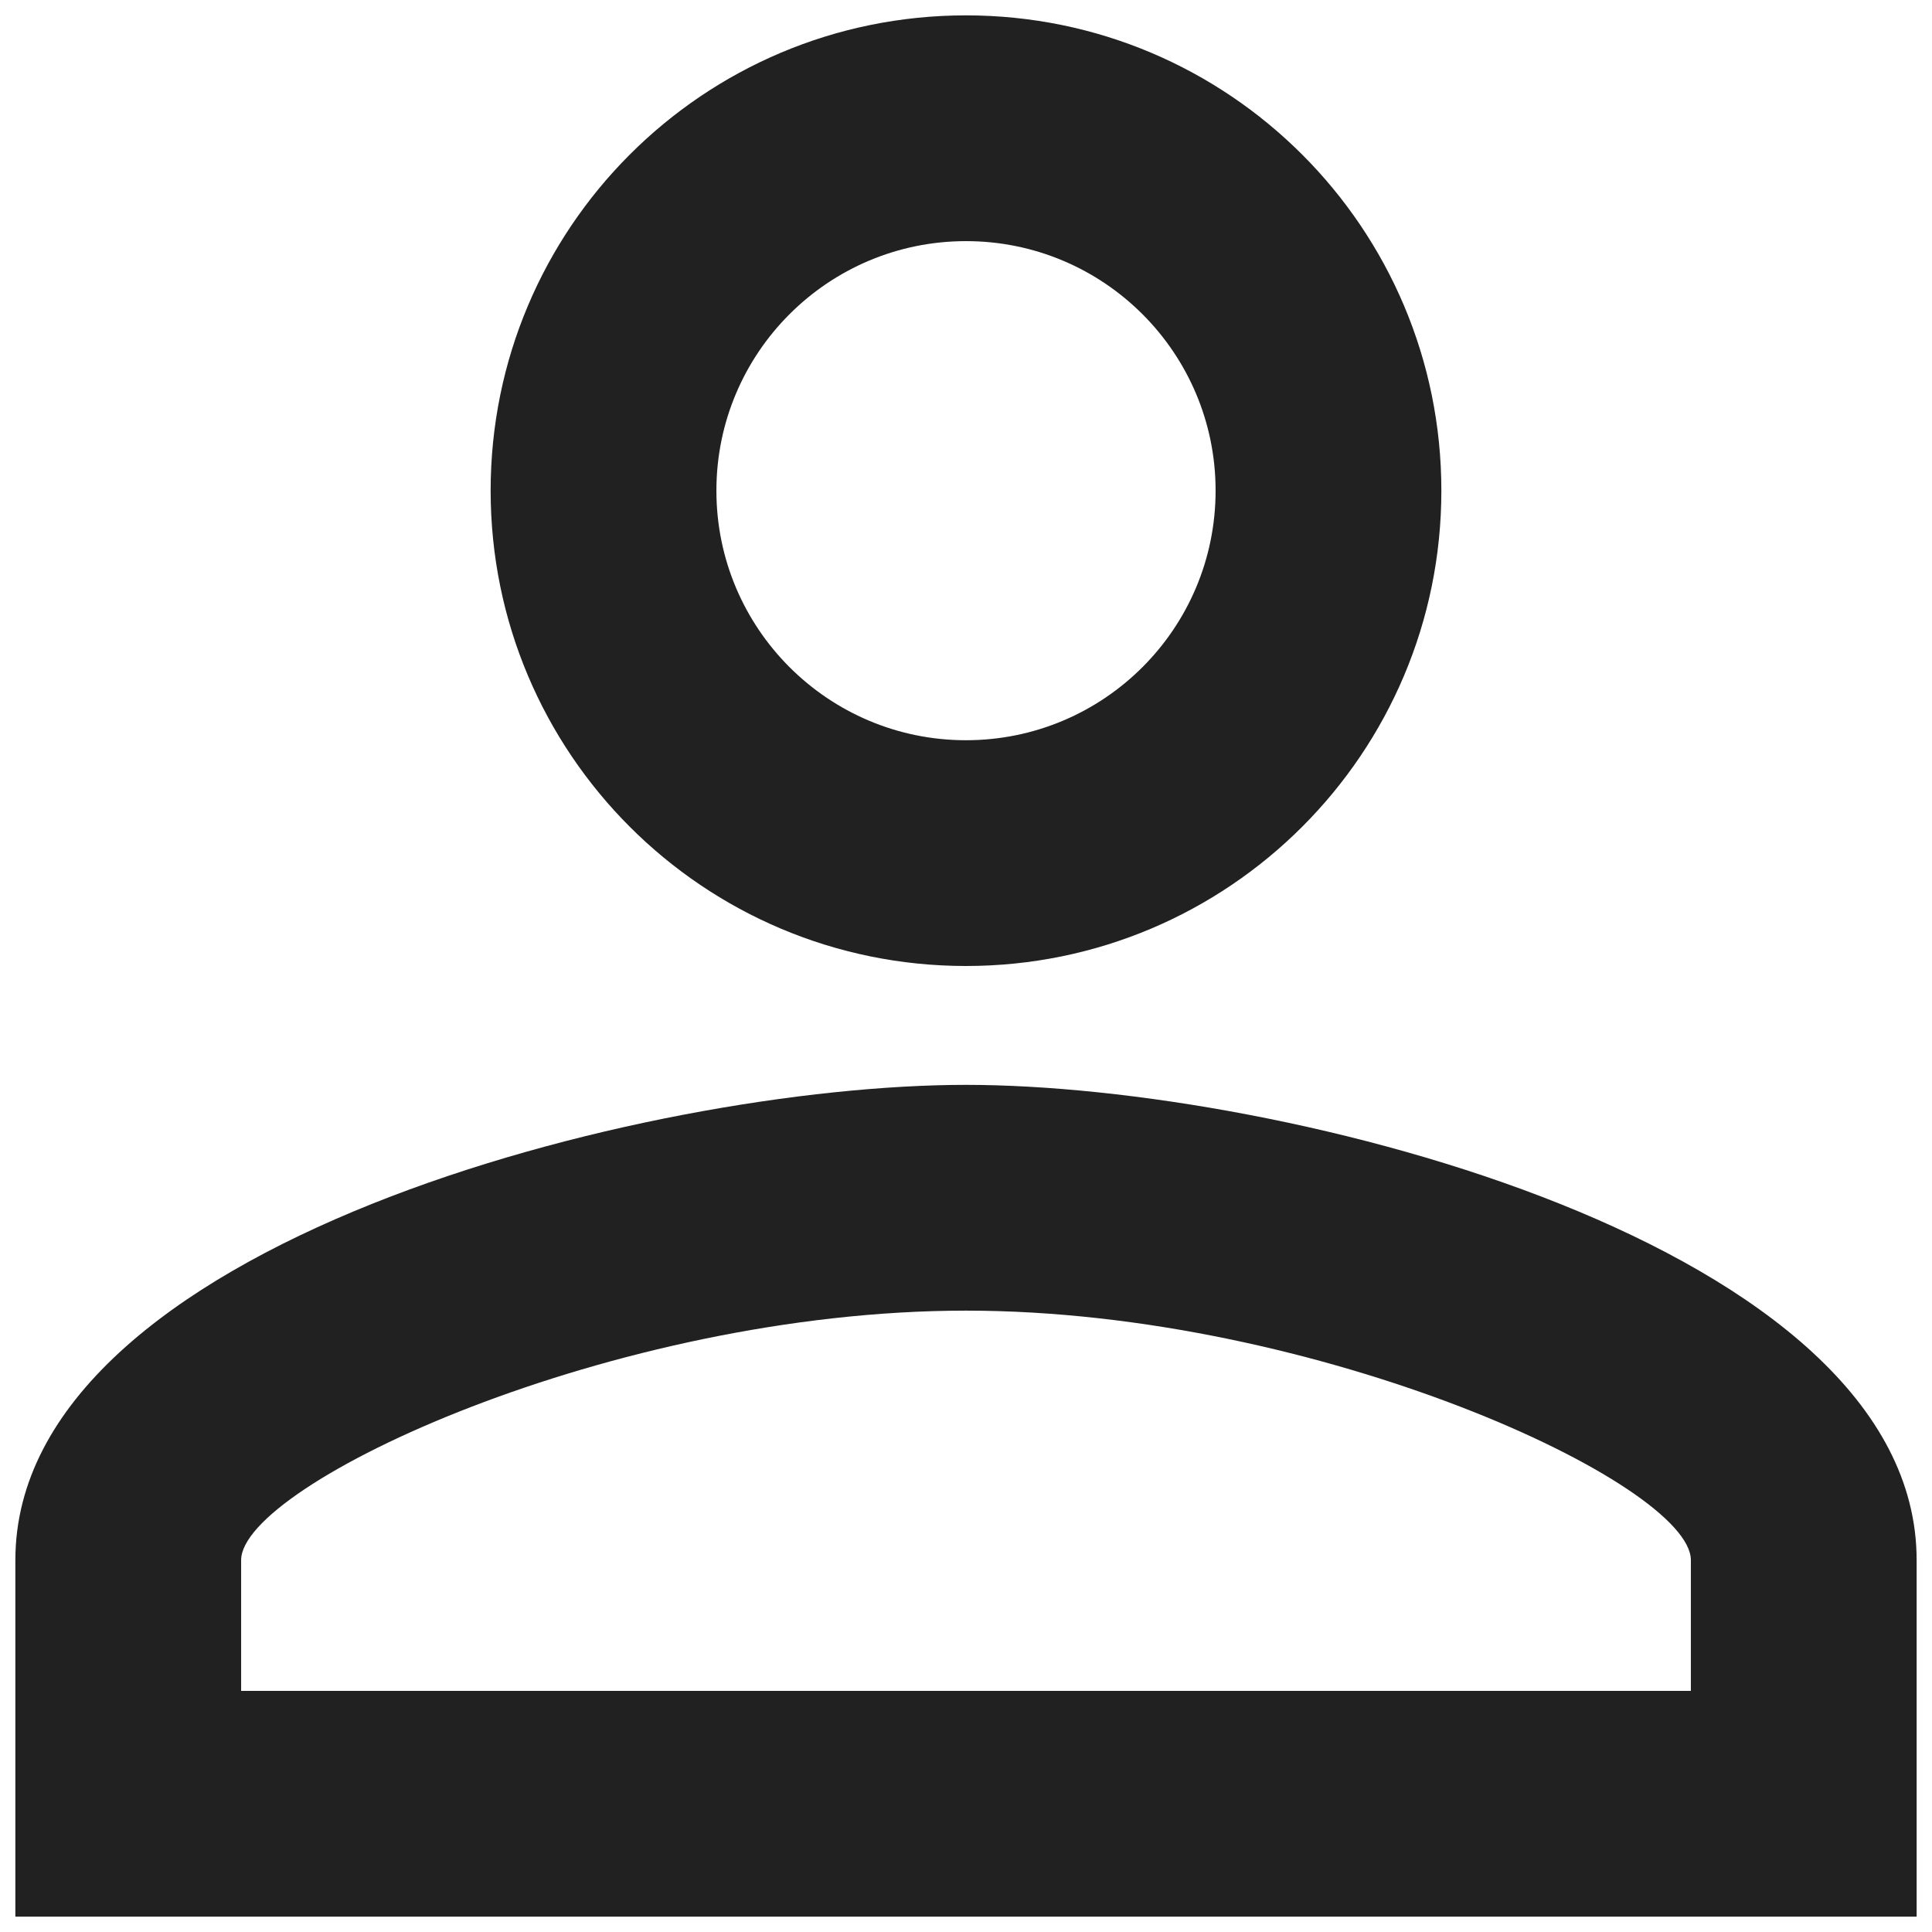 <svg width="21" height="21" viewBox="0 0 21 21" fill="none" xmlns="http://www.w3.org/2000/svg">
<path d="M10.5 2.621C11.998 2.621 13.213 3.835 13.213 5.333C13.213 6.832 11.998 8.046 10.5 8.046C9.002 8.046 7.787 6.832 7.787 5.333C7.787 3.835 9.002 2.621 10.5 2.621ZM10.5 14.246C14.336 14.246 18.379 16.132 18.379 16.958V18.379H2.621V16.958C2.621 16.132 6.664 14.246 10.5 14.246ZM10.5 0.167C7.645 0.167 5.333 2.479 5.333 5.333C5.333 8.188 7.645 10.5 10.5 10.5C13.354 10.5 15.667 8.188 15.667 5.333C15.667 2.479 13.354 0.167 10.5 0.167ZM10.5 11.792C7.051 11.792 0.167 13.523 0.167 16.958V20.833H20.833V16.958C20.833 13.523 13.949 11.792 10.5 11.792Z" fill="black" fill-opacity="0.87"/>
</svg>
